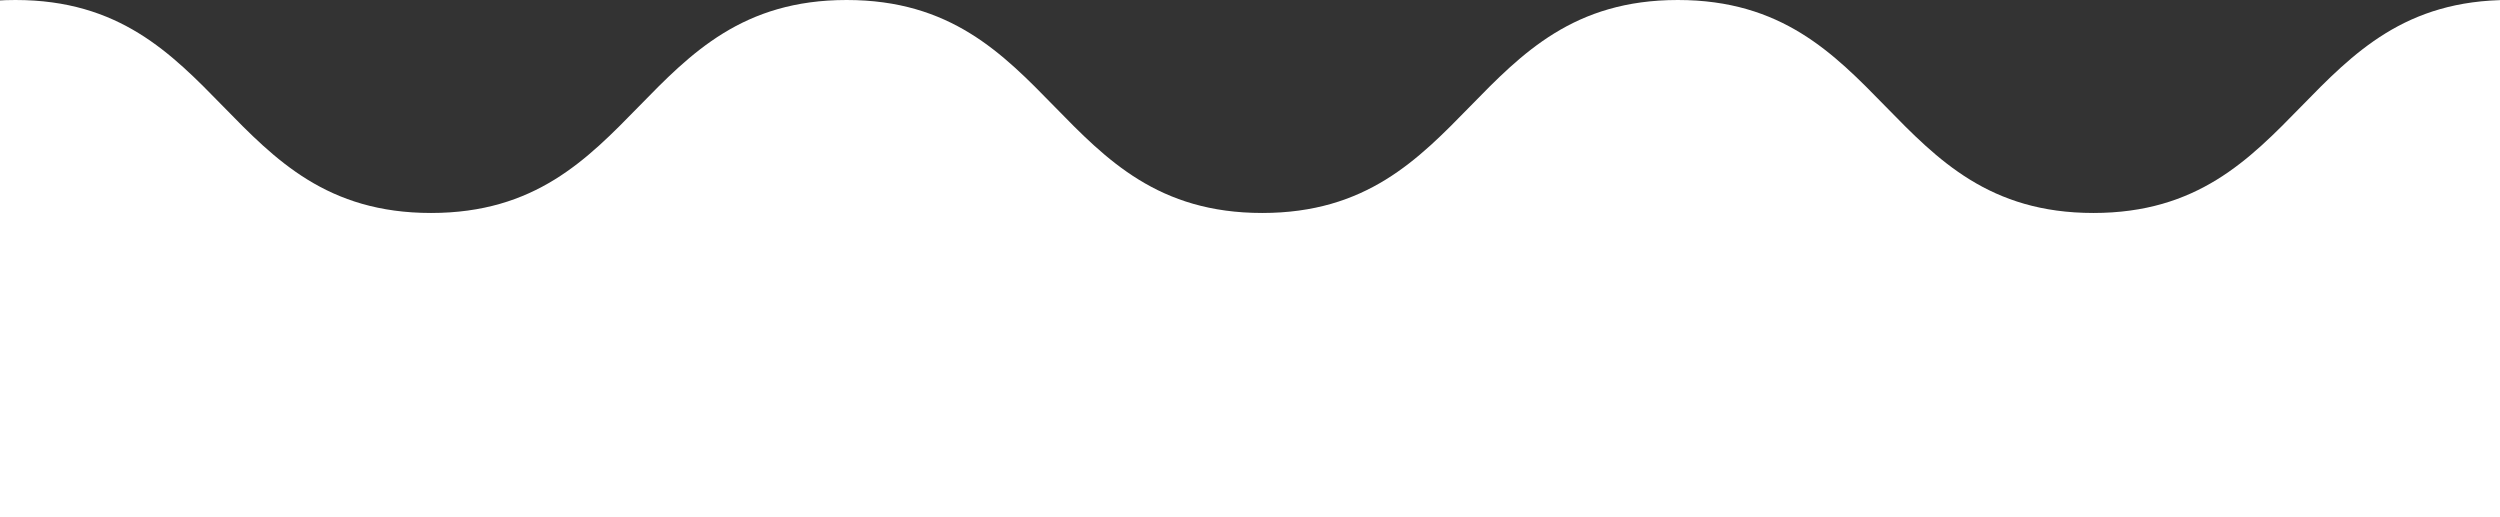<svg width="116" height="24" viewBox="0 0 116 24" fill="none" xmlns="http://www.w3.org/2000/svg">
<rect x="0" y="0" width="116" height="24" fill="#333333" stroke="none"/>
<g clip-path="url(#clip0_58737_256)">
<path d="M539.783 0C530.142 0 530.142 9.882 520.567 9.882C510.992 9.882 510.925 0 501.35 0C491.776 0 491.709 9.882 482.134 9.882C472.492 9.882 472.492 0 462.85 0C453.209 0 453.209 9.882 443.634 9.882C433.992 9.882 433.992 0 424.417 0C414.776 0 414.776 9.882 405.201 9.882C395.626 9.882 395.358 0 385.783 0C376.142 0 376.142 9.882 366.567 9.882C356.992 9.882 356.858 0 347.283 0C337.642 0 337.642 9.882 328.067 9.882C318.425 9.882 318.425 0 308.783 0C299.142 0 299.142 9.882 289.567 9.882C279.925 9.882 279.925 0 270.35 0C260.776 0 260.642 9.882 251 9.882C241.358 9.882 241.358 0 231.783 0C222.142 0 222.142 9.882 212.567 9.882C202.925 9.882 202.925 0 193.283 0C183.642 0 183.642 9.882 174.067 9.882C164.425 9.882 164.425 0 154.85 0C145.209 0 145.209 9.882 135.634 9.882C125.992 9.882 125.992 0 116.417 0C106.776 0 106.776 9.882 97.134 9.882C87.492 9.882 87.492 0 77.85 0C68.209 0 68.209 9.882 58.567 9.882C48.925 9.882 48.925 0 39.283 0C29.642 0 29.642 9.882 20 9.882C10.358 9.882 10.358 0 0.717 0C-8.925 0 -8.925 9.882 -18.567 9.882C-28.209 9.882 -28.209 0 -37.85 0C-47.492 0 -47.492 9.882 -57.067 9.882C-66.709 9.882 -66.709 0 -76.35 0C-85.992 0 -85.992 9.882 -95.634 9.882C-105.276 9.882 -105.276 0 -114.917 0C-124.559 0 -124.559 9.882 -134.201 9.882C-143.843 9.882 -143.843 0 -153.484 0C-162.858 0 -162.858 9.882 -172.5 9.882C-182.142 9.882 -182.142 0 -191.717 0C-201.291 0 -201.358 9.882 -211 9.882V24H559V9.882C549.358 9.882 549.358 0 539.783 0Z" fill="white"/>
</g>
<defs>
<clipPath id="clip0_58737_256">
<rect width="116" height="24" fill="white"/>
</clipPath>
</defs>
</svg>
